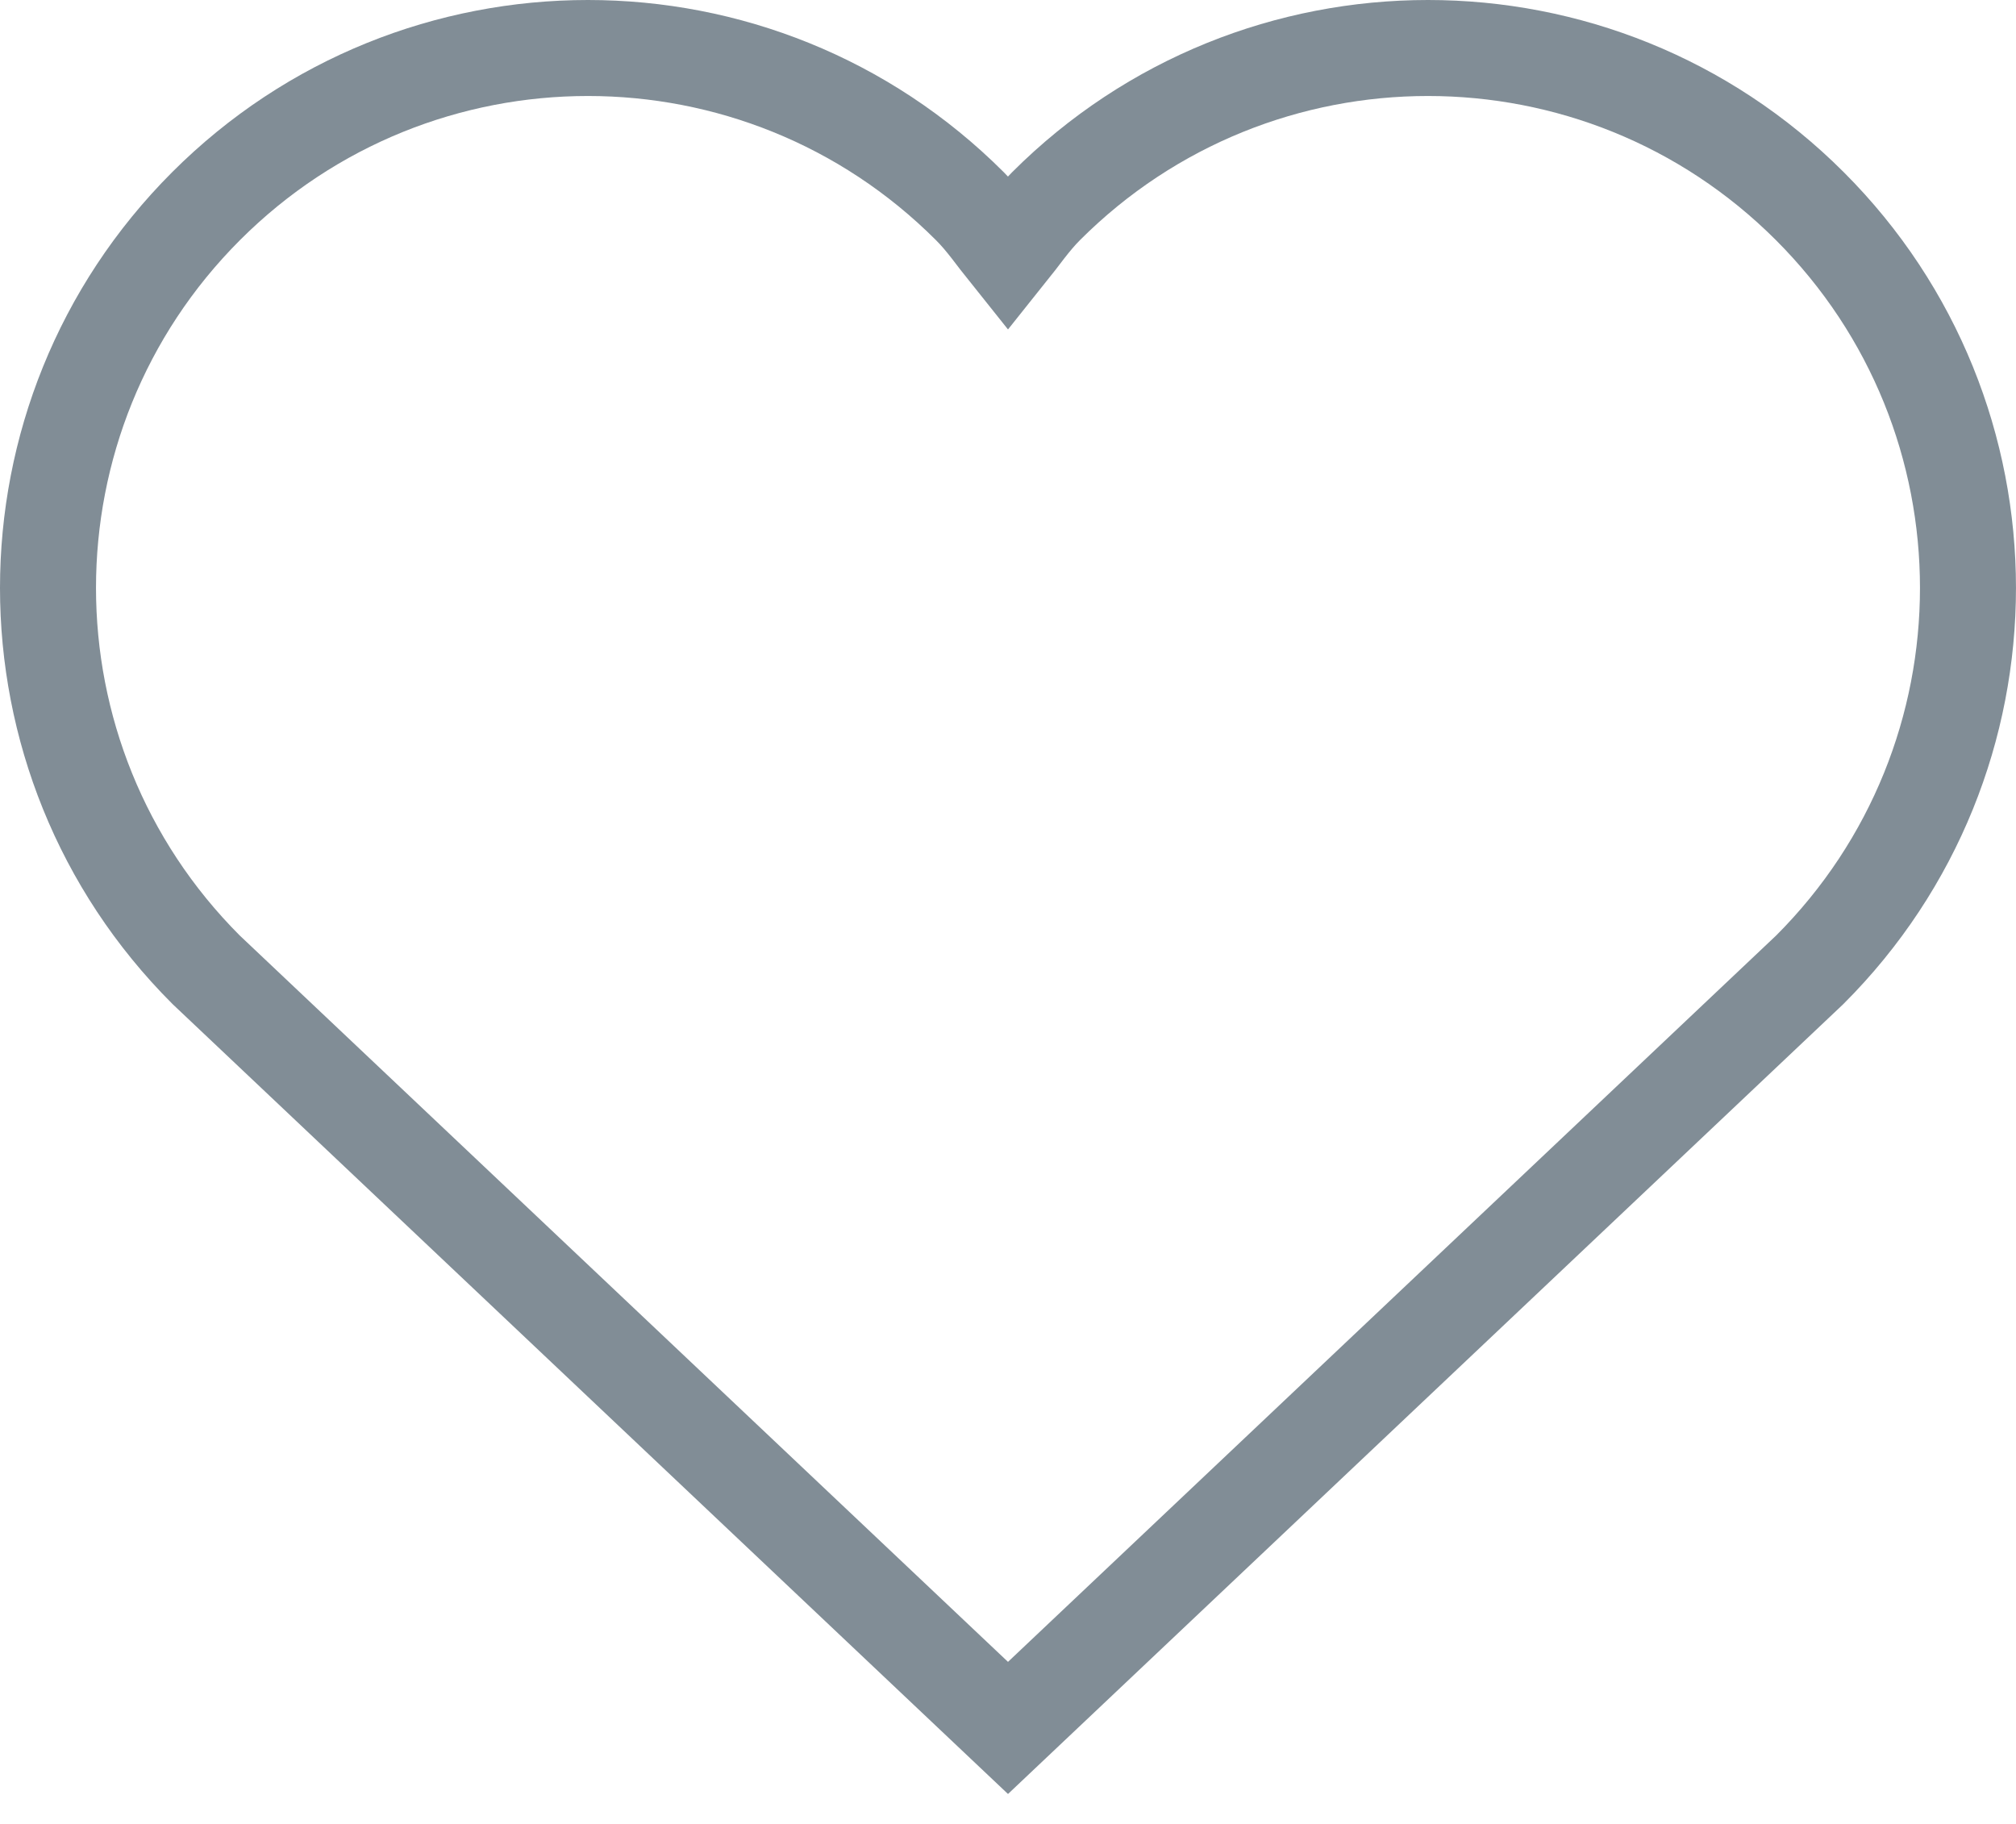 <?xml version="1.0" encoding="utf-8"?>
<svg width="21px" height="19px" viewBox="0 0 21 19" version="1.1" xmlns:xlink="http://www.w3.org/1999/xlink" xmlns="http://www.w3.org/2000/svg">
  <desc>Created with Lunacy</desc>
  <path d="M18.352 1.647C16.156 -0.549 12.594 -0.549 10.397 1.647C10.246 1.798 10.13 1.971 10 2.133C9.87 1.971 9.754 1.798 9.602 1.647C7.406 -0.549 3.843 -0.549 1.647 1.647C-0.549 3.843 -0.549 7.406 1.647 9.602L10 17.5L18.352 9.602C20.549 7.406 20.549 3.843 18.352 1.647Z" transform="translate(0.5 0.5)" id="favorite" fill="none" stroke="#818D96" stroke-width="1" />
</svg>